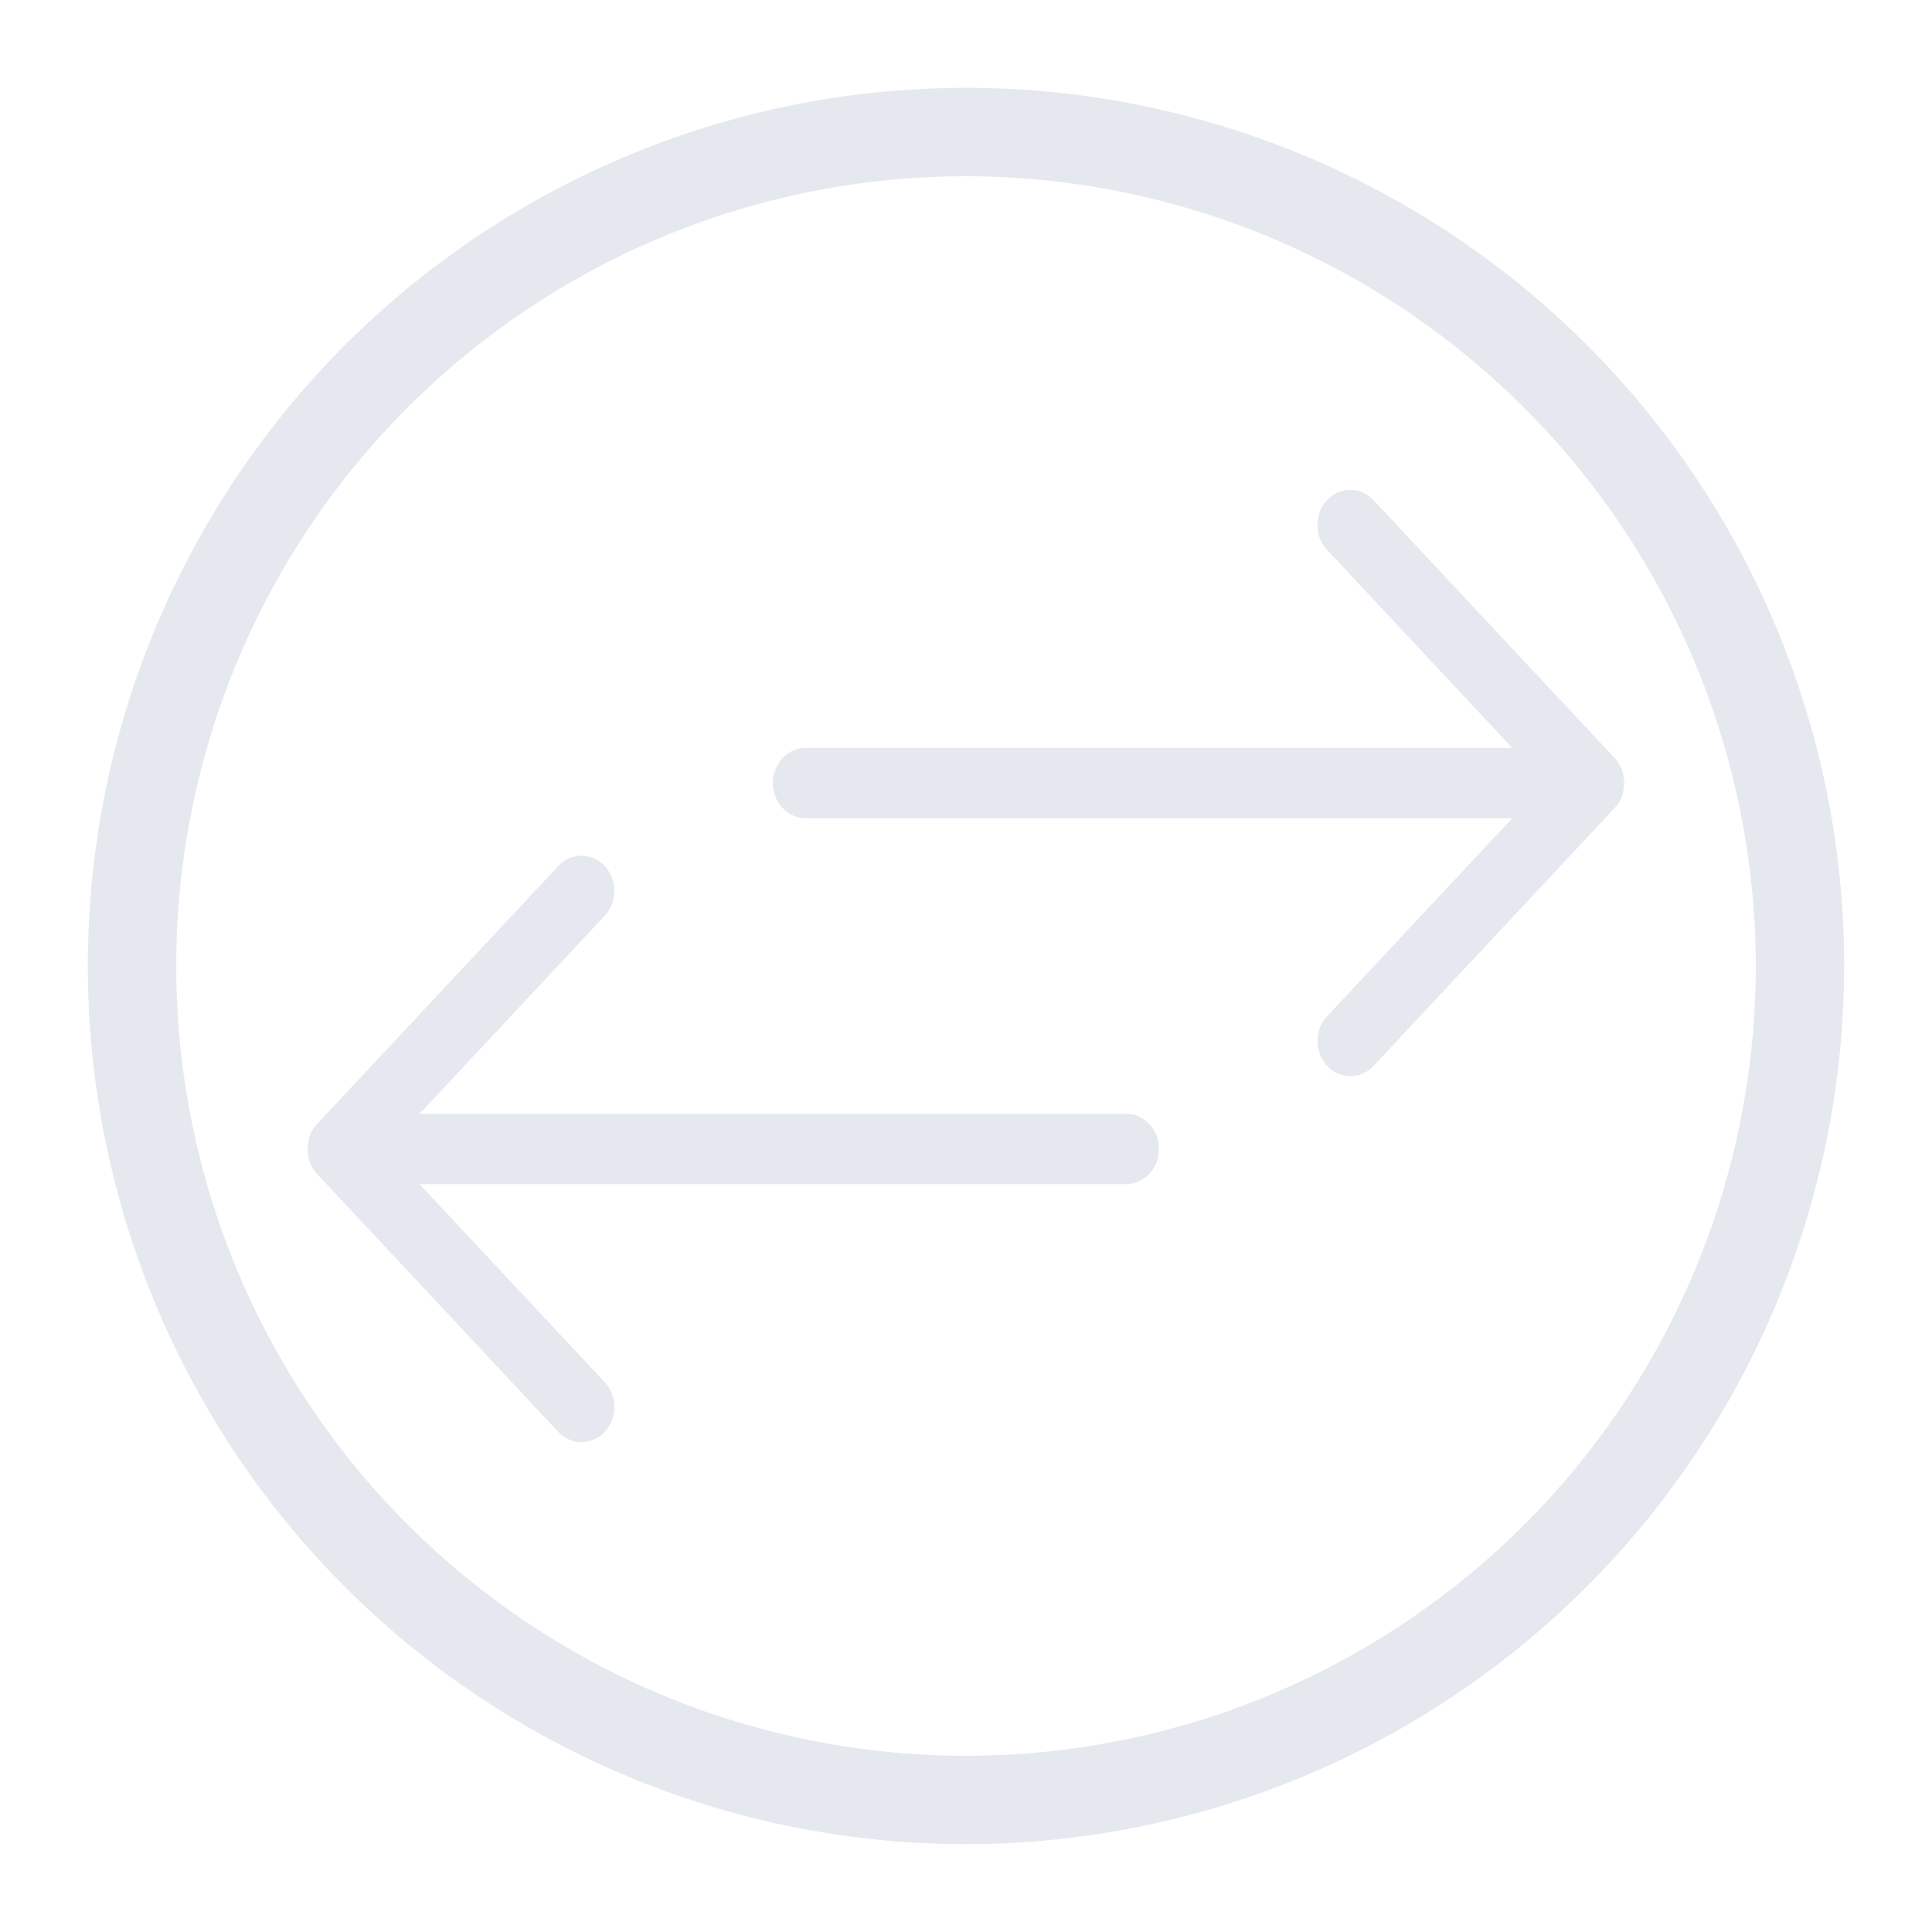 <?xml version="1.0" encoding="UTF-8" standalone="no"?>
<svg
   viewBox="0 0 22 22"
   version="1.1"
   id="svg1"
   sodipodi:docname="system-switch-user.svg"
   width="22"
   height="22"
   inkscape:version="1.3.2 (091e20ef0f, 2023-11-25)"
   xmlns:inkscape="http://www.inkscape.org/namespaces/inkscape"
   xmlns:sodipodi="http://sodipodi.sourceforge.net/DTD/sodipodi-0.dtd"
   xmlns="http://www.w3.org/2000/svg"
   xmlns:svg="http://www.w3.org/2000/svg">
  <sodipodi:namedview
     id="namedview1"
     pagecolor="#ffffff"
     bordercolor="#999999"
     borderopacity="1"
     inkscape:showpageshadow="2"
     inkscape:pageopacity="0"
     inkscape:pagecheckerboard="0"
     inkscape:deskcolor="#d1d1d1"
     inkscape:zoom="12.245804"
     inkscape:cx="10.860863"
     inkscape:cy="17.06707"
     inkscape:window-width="1920"
     inkscape:window-height="994"
     inkscape:window-x="0"
     inkscape:window-y="0"
     inkscape:window-maximized="1"
     inkscape:current-layer="svg1" />
  <defs
     id="defs3051">
    <style
       type="text/css"
       id="current-color-scheme">
      .ColorScheme-Text {
        color:#d8d8d8;
      }
      </style>
  </defs>
  <g
     id="22-22-system-switch-user-2"
     transform="translate(54,96)">
    <path
       style="fill:none"
       d="m -54,-96 v 22 h 22 v -22 z"
       id="path9-0" />
    <path
       d="m -35.612,-86.801 a 0.341,0.364 0 0 0 0.103,-0.249 c 0,-0.012 0,-0.022 0.006,-0.034 0.006,-0.012 0,-0.022 -0.006,-0.033 a 0.342,0.366 0 0 0 -0.103,-0.25 l -2.748,-2.938 a 0.374,0.4 0 0 0 -0.529,0.566 l 2.108,2.255 H -44.825 a 0.374,0.4 0 0 0 0,0.801 h 8.045 l -2.108,2.255 a 0.374,0.4 0 0 0 0.529,0.566 z"
       id="path3089-3-1"
       style="color:#e5e9ef;fill:currentColor;fill-opacity:1"
       class="ColorScheme-Text" />
    <path
       d="m -50.391,-83.199 a 0.341,0.364 0 0 0 -0.103,0.249 c 0,0.012 0,0.022 -0.005,0.034 -0.005,0.012 0,0.022 0.005,0.033 a 0.342,0.366 0 0 0 0.103,0.25 l 2.748,2.938 a 0.374,0.4 0 0 0 0.529,-0.566 l -2.108,-2.255 h 8.045 a 0.374,0.4 0 0 0 0,-0.801 h -8.045 l 2.108,-2.255 a 0.374,0.4 0 0 0 -0.529,-0.566 z"
       id="path3089-3-5-2"
       style="color:#e5e9ef;fill:currentColor;fill-opacity:1"
       class="ColorScheme-Text" />
    <path
       d="M -43,-75 A 10,10 0 1 1 -33,-85 10.011,10.011 0 0 1 -43,-75 Z m 0,-18.993 a 8.993,8.993 0 1 0 8.993,8.993 9.003,9.003 0 0 0 -8.993,-8.993 z"
       id="path2592-6-7"
       class="  ColorScheme-Text"
       style="color:#e5e9ef;fill:currentColor;fill-opacity:1" />
  </g>
</svg>
